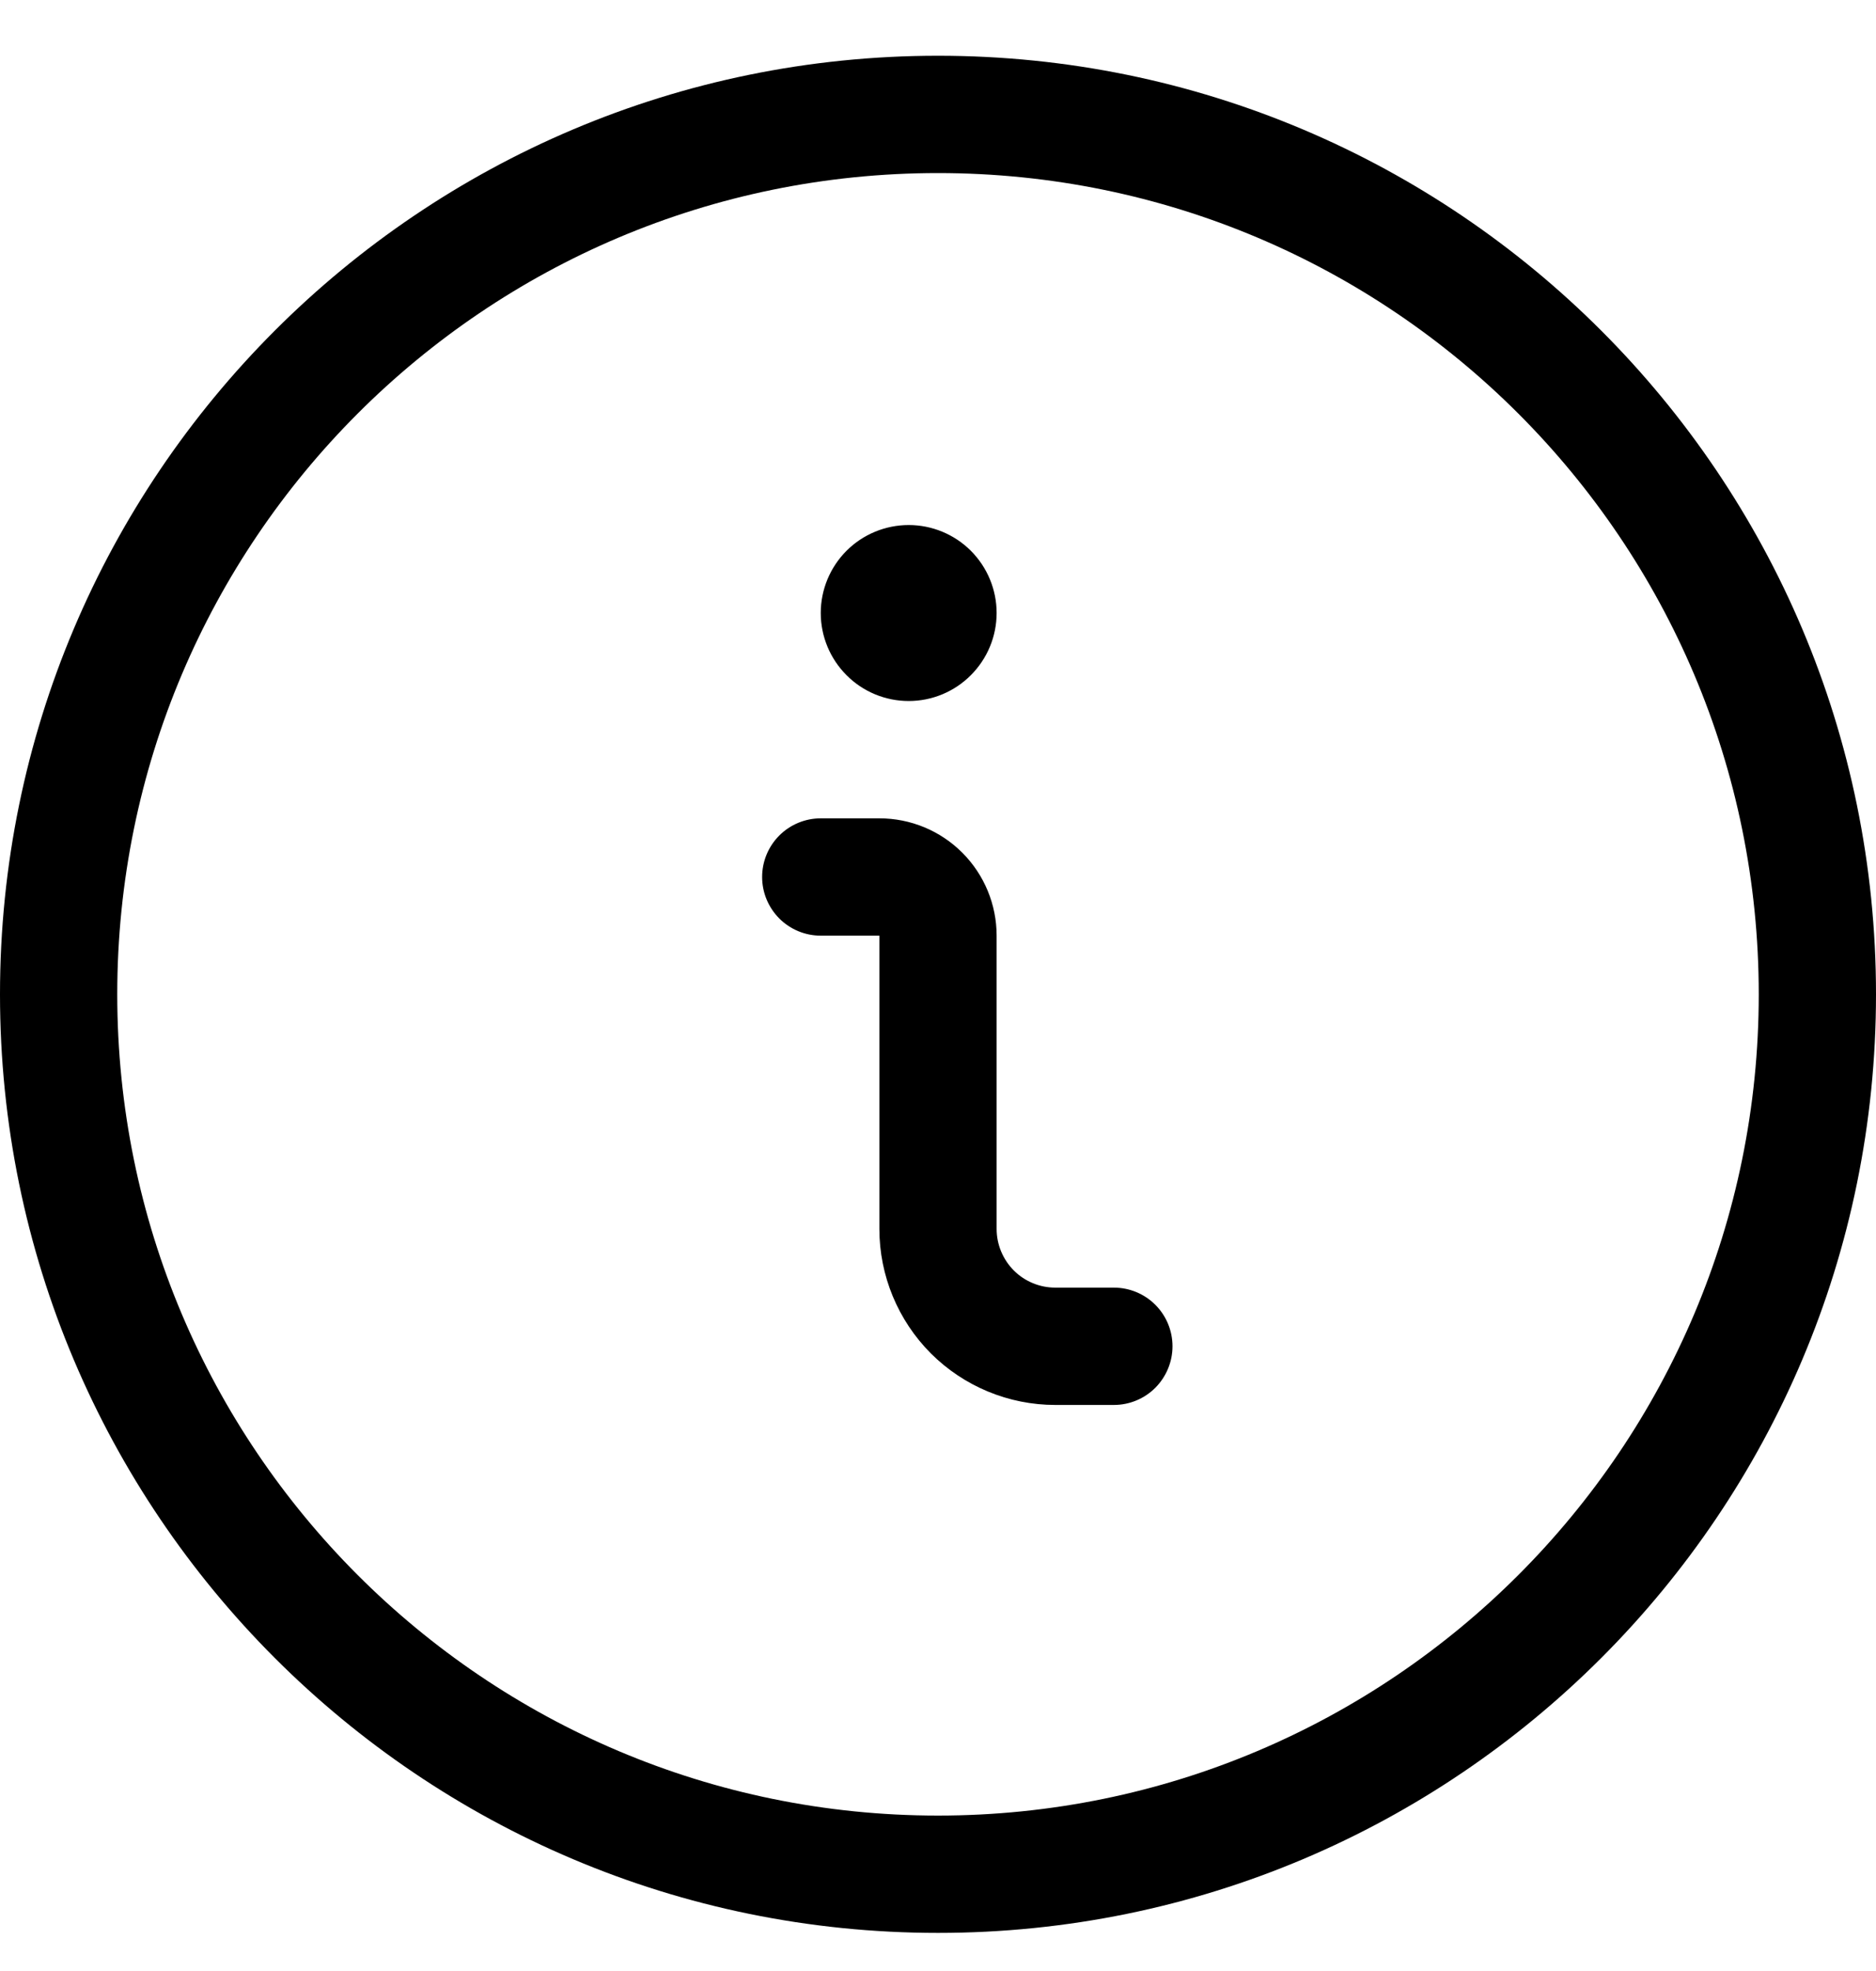 <svg width="20" height="21" viewBox="0 0 20 21" fill="none" xmlns="http://www.w3.org/2000/svg">
<g clip-path="url(#clip0_179_3540)">
<path d="M11.875 13.719H11.25C11.084 13.719 10.925 13.653 10.808 13.536C10.691 13.418 10.625 13.259 10.625 13.094V9.969C10.625 9.637 10.493 9.319 10.259 9.085C10.024 8.85 9.707 8.719 9.375 8.719H8.75C8.584 8.719 8.425 8.785 8.308 8.902C8.191 9.019 8.125 9.178 8.125 9.344C8.125 9.51 8.191 9.668 8.308 9.786C8.425 9.903 8.584 9.969 8.75 9.969H9.375V13.094C9.375 13.591 9.573 14.068 9.924 14.42C10.276 14.771 10.753 14.969 11.25 14.969H11.875C12.041 14.969 12.2 14.903 12.317 14.786C12.434 14.668 12.5 14.509 12.5 14.344C12.5 14.178 12.434 14.019 12.317 13.902C12.2 13.785 12.041 13.719 11.875 13.719ZM9.688 5.594C9.439 5.594 9.2 5.693 9.025 5.868C8.849 6.044 8.75 6.283 8.75 6.531C8.75 6.78 8.849 7.018 9.025 7.194C9.2 7.37 9.439 7.469 9.688 7.469C9.936 7.469 10.175 7.37 10.35 7.194C10.526 7.018 10.625 6.78 10.625 6.531C10.625 6.283 10.526 6.044 10.35 5.868C10.175 5.693 9.936 5.594 9.688 5.594C9.522 5.594 9.363 5.66 9.246 5.777C9.128 5.894 9.062 6.053 9.062 6.219C9.062 6.385 9.128 6.543 9.246 6.661C9.363 6.778 9.522 6.844 9.688 6.844C9.605 6.844 9.525 6.811 9.467 6.752C9.408 6.694 9.375 6.614 9.375 6.531C9.375 6.448 9.408 6.369 9.467 6.31C9.525 6.252 9.605 6.219 9.688 6.219C9.77 6.219 9.85 6.252 9.908 6.31C9.967 6.369 10 6.448 10 6.531C10 6.614 9.967 6.694 9.908 6.752C9.85 6.811 9.77 6.844 9.688 6.844C9.853 6.844 10.012 6.778 10.129 6.661C10.247 6.543 10.312 6.385 10.312 6.219C10.312 6.053 10.247 5.894 10.129 5.777C10.012 5.66 9.853 5.594 9.688 5.594ZM18.75 10.594C18.75 15.426 14.832 19.344 10 19.344C5.168 19.344 1.25 15.426 1.25 10.594C1.25 5.761 5.168 1.844 10 1.844C14.832 1.844 18.75 5.761 18.75 10.594ZM20 10.594C20 5.071 15.523 0.594 10 0.594C4.478 0.594 0 5.071 0 10.594C0 16.116 4.478 20.594 10 20.594C15.523 20.594 20 16.116 20 10.594Z" fill="black"/>
</g>
<defs>
<clipPath id="clip0_179_3540">
<rect width="20" height="20" fill="white" transform="translate(0 0.594)"/>
</clipPath>
</defs>
</svg>
